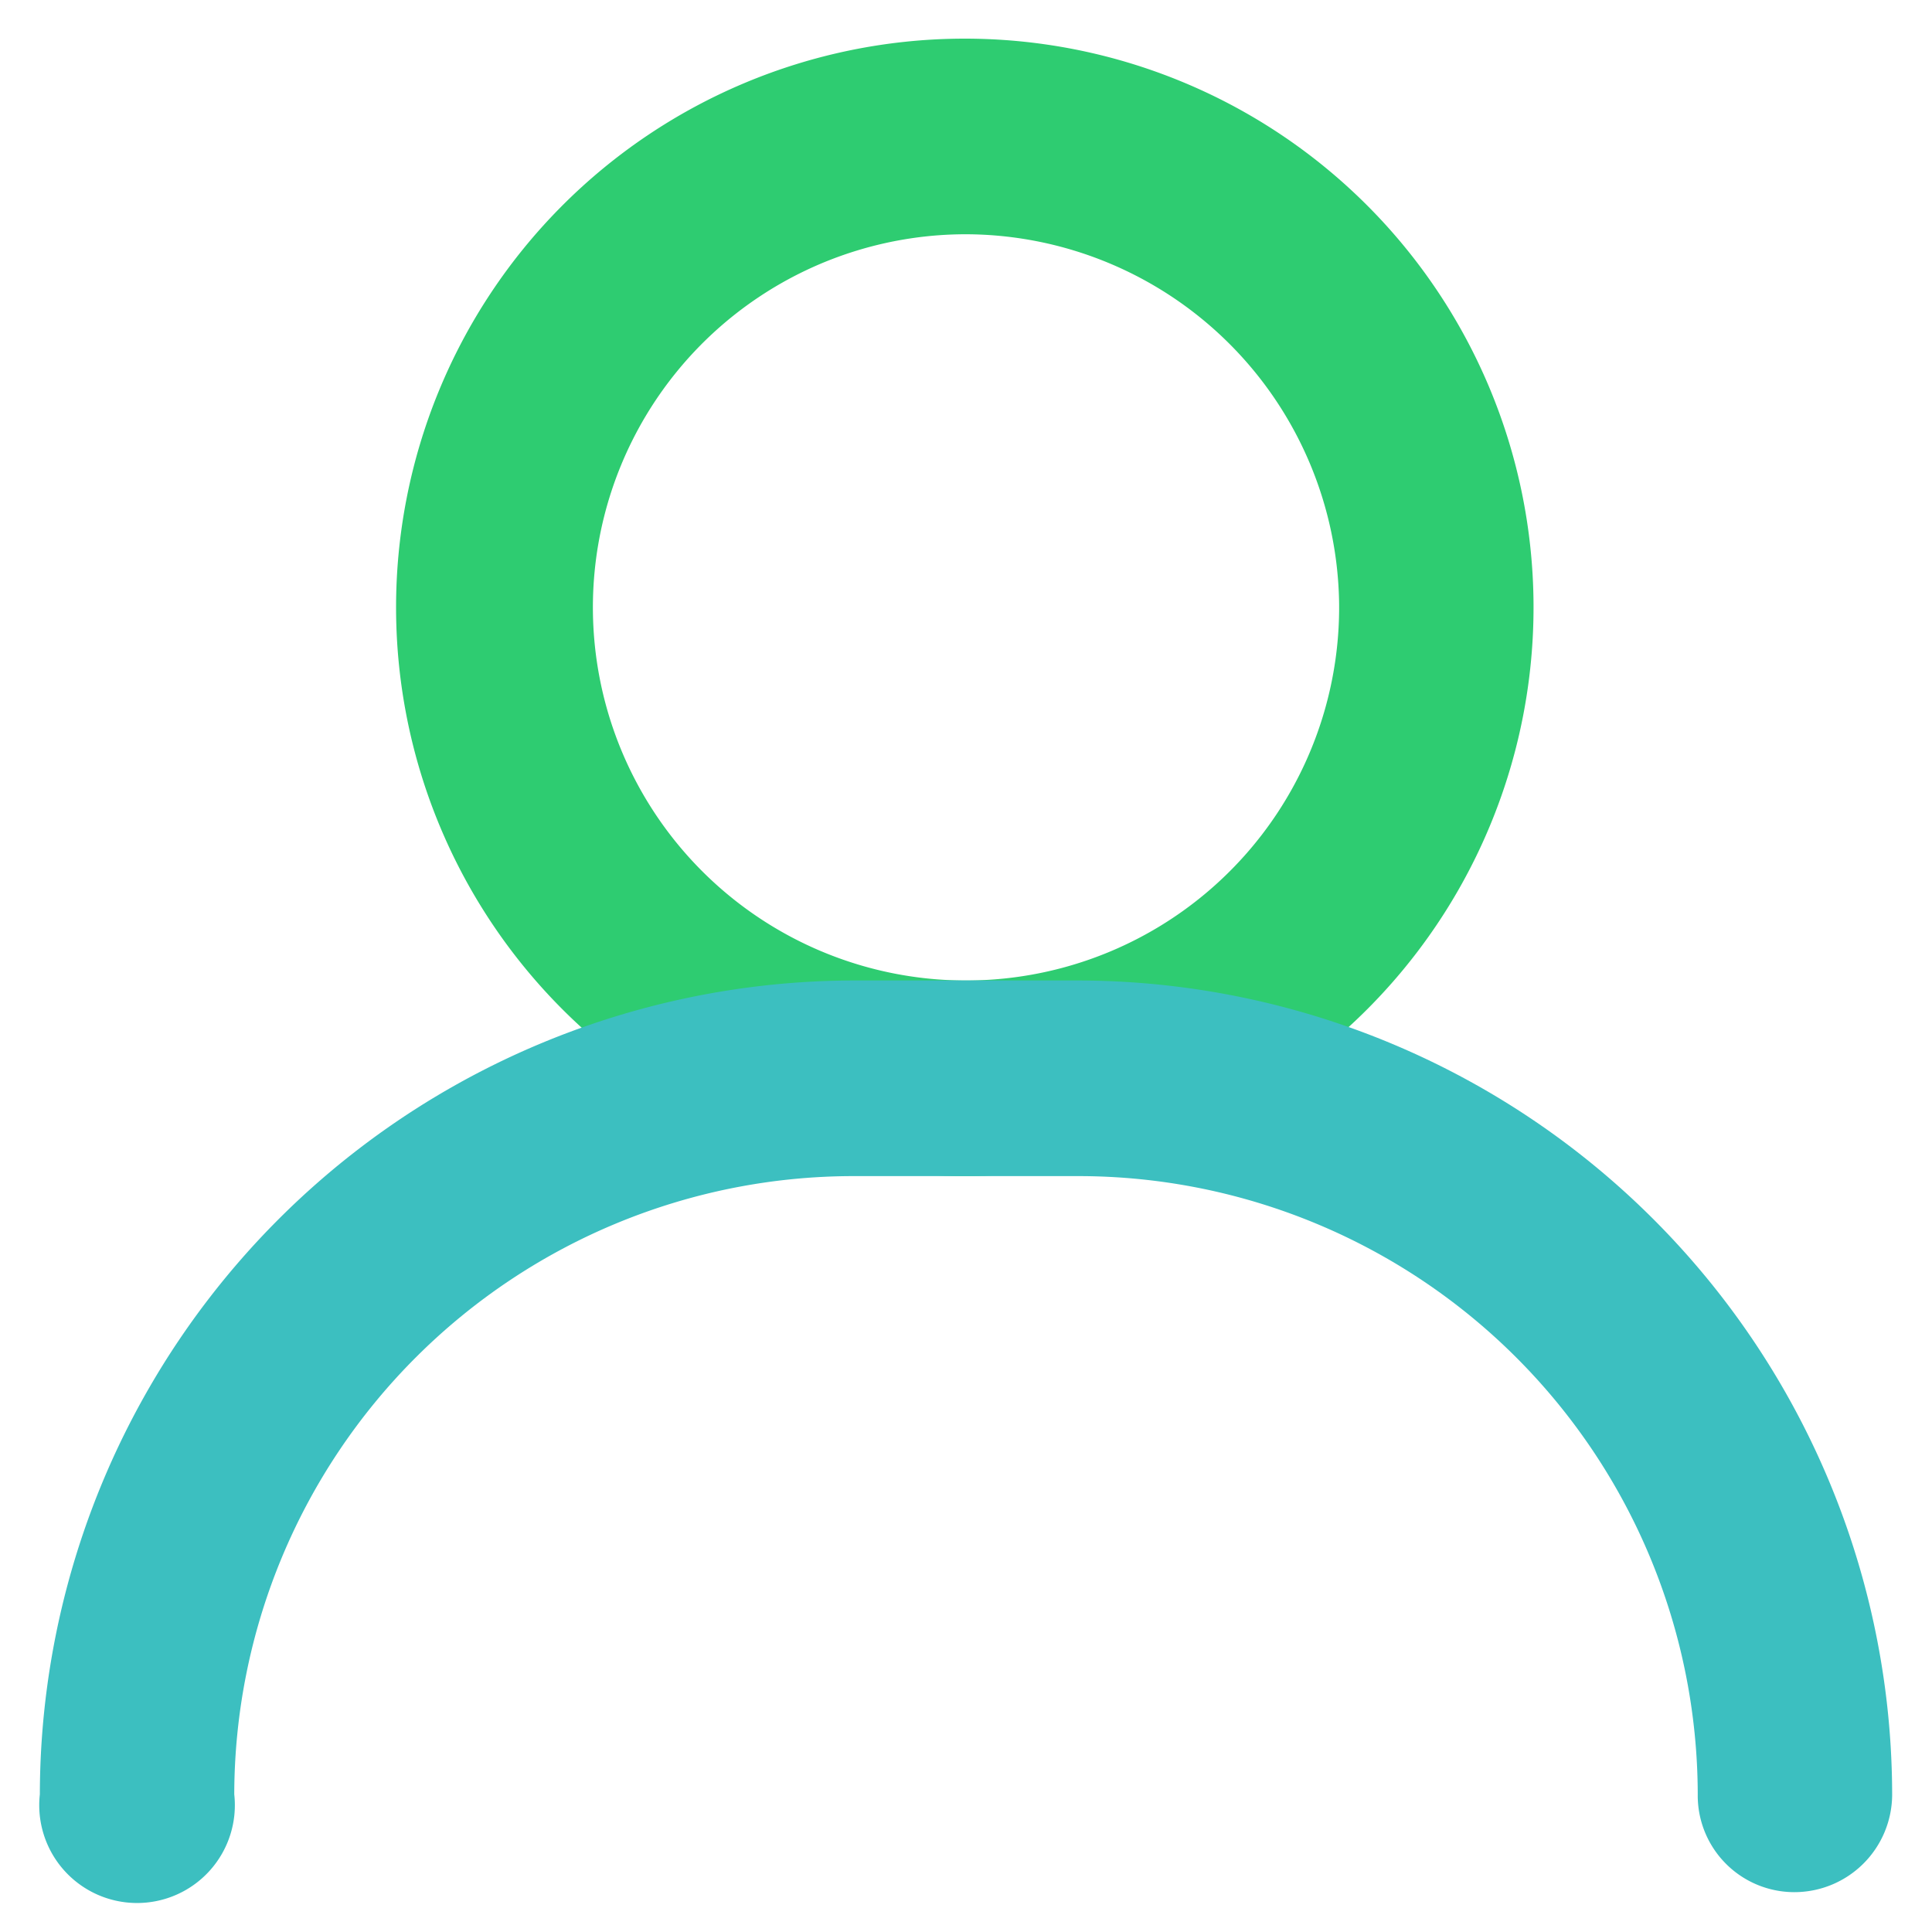 <svg id="Layer_1" data-name="Layer 1" xmlns="http://www.w3.org/2000/svg" viewBox="0 0 16 16"><defs><style>.cls-1{fill:#2ecc71;}.cls-2{fill:#3cbfc0;}</style></defs><path class="cls-1" d="M8,9.74A4.71,4.71,0,1,1,12.7,5,4.71,4.71,0,0,1,8,9.74Zm0-7.8A3.09,3.09,0,1,0,11.09,5,3.1,3.1,0,0,0,8,1.94Z"/><path class="cls-2" d="M14.86,15.67a.8.8,0,0,1-.8-.81A5.13,5.13,0,0,0,8.93,9.74H7.07a5.13,5.13,0,0,0-5.13,5.12.81.81,0,1,1-1.61,0A6.75,6.75,0,0,1,7.07,8.12H8.93a6.75,6.75,0,0,1,6.74,6.74A.81.81,0,0,1,14.86,15.67Z"/></svg>